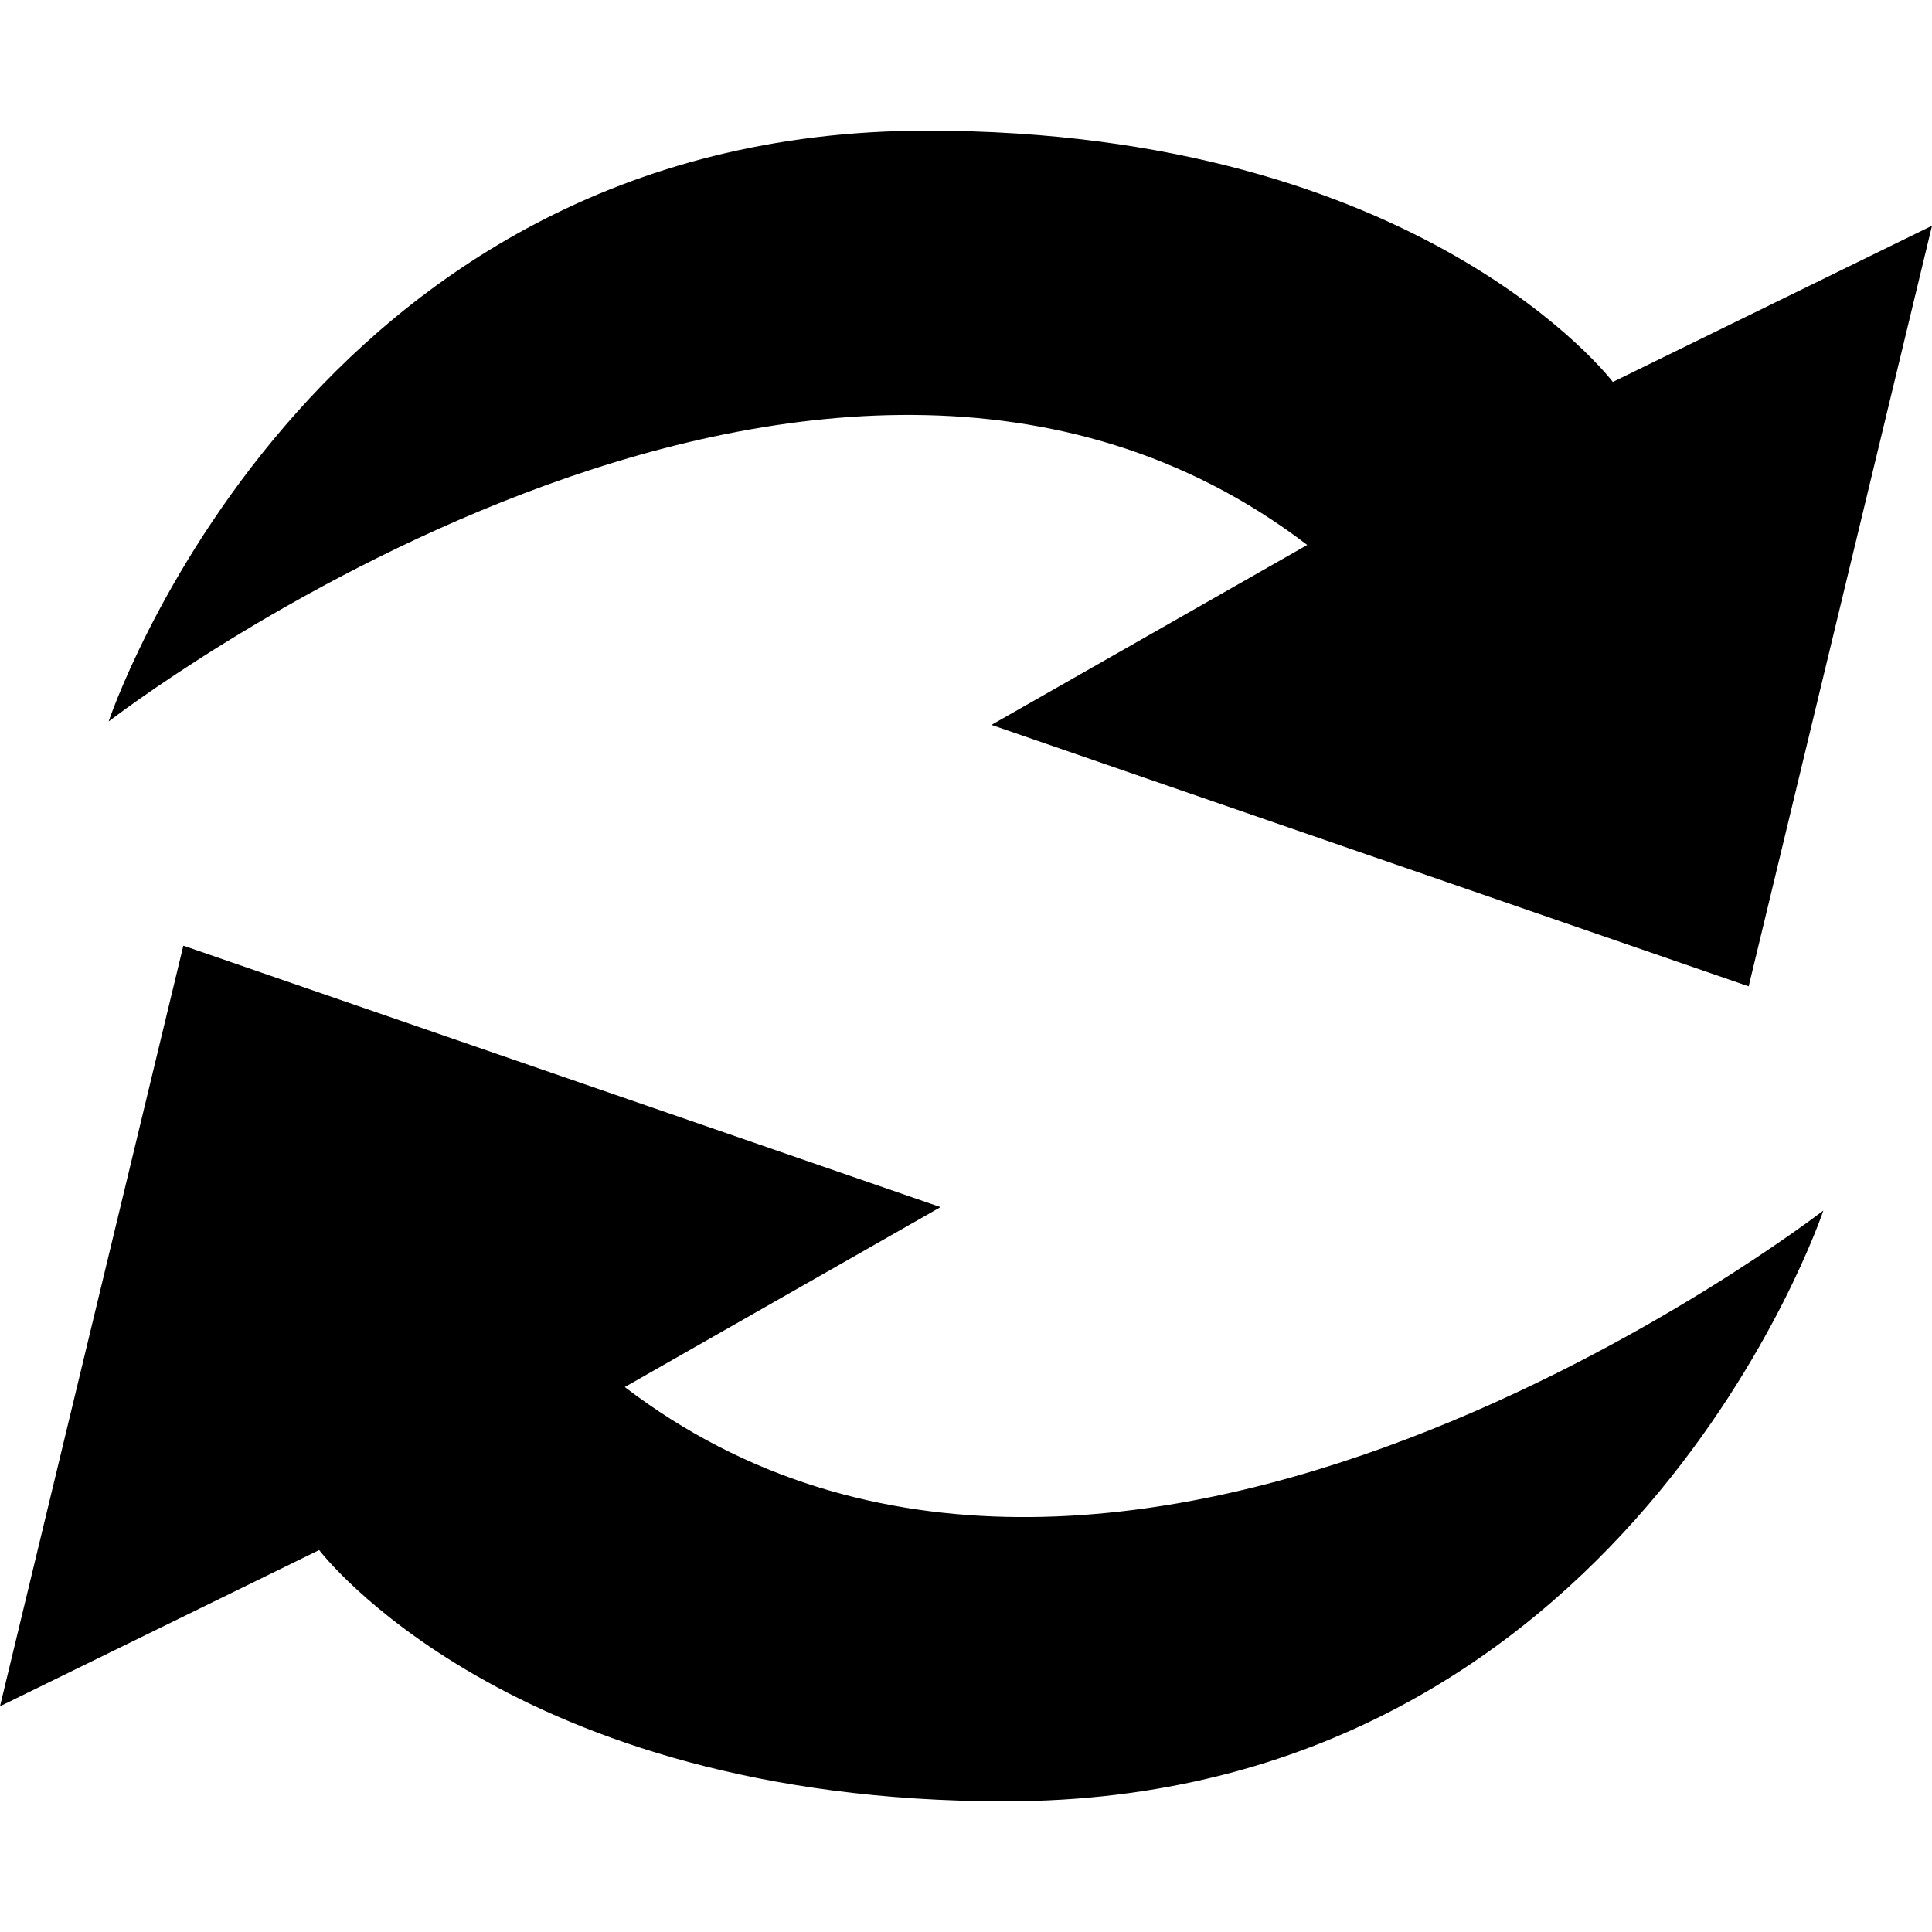 <?xml version="1.0" encoding="iso-8859-1"?>
<!-- Generator: Adobe Illustrator 16.0.0, SVG Export Plug-In . SVG Version: 6.00 Build 0)  -->
<!DOCTYPE svg PUBLIC "-//W3C//DTD SVG 1.1//EN" "http://www.w3.org/Graphics/SVG/1.1/DTD/svg11.dtd">
<svg version="1.1" id="Capa_1" xmlns="http://www.w3.org/2000/svg" xmlns:xlink="http://www.w3.org/1999/xlink" x="0px" y="0px"
	 width="414.161px" height="414.162px" viewBox="0 0 414.161 414.162" style="enable-background:new 0 0 414.161 414.162;"
	 xml:space="preserve">
<g>
	<path d="M198.708,28.013c-133.206,0-175.424,126.655-175.424,126.655s152.13-117.915,256.945-37.848l-67.693,38.575l162.323,56.046
		l39.302-163.05l-68.419,33.488C345.751,81.879,304.986,28.013,198.708,28.013z"/>
	<path d="M133.932,297.341l67.693-38.575L39.302,202.72L0,365.77l68.419-33.487c0,0,40.765,53.865,147.033,53.865
		c133.206,0,175.425-126.655,175.425-126.655S238.747,377.408,133.932,297.341z"/>
</g>
<g>
</g>
<g>
</g>
<g>
</g>
<g>
</g>
<g>
</g>
<g>
</g>
<g>
</g>
<g>
</g>
<g>
</g>
<g>
</g>
<g>
</g>
<g>
</g>
<g>
</g>
<g>
</g>
<g>
</g>
</svg>

